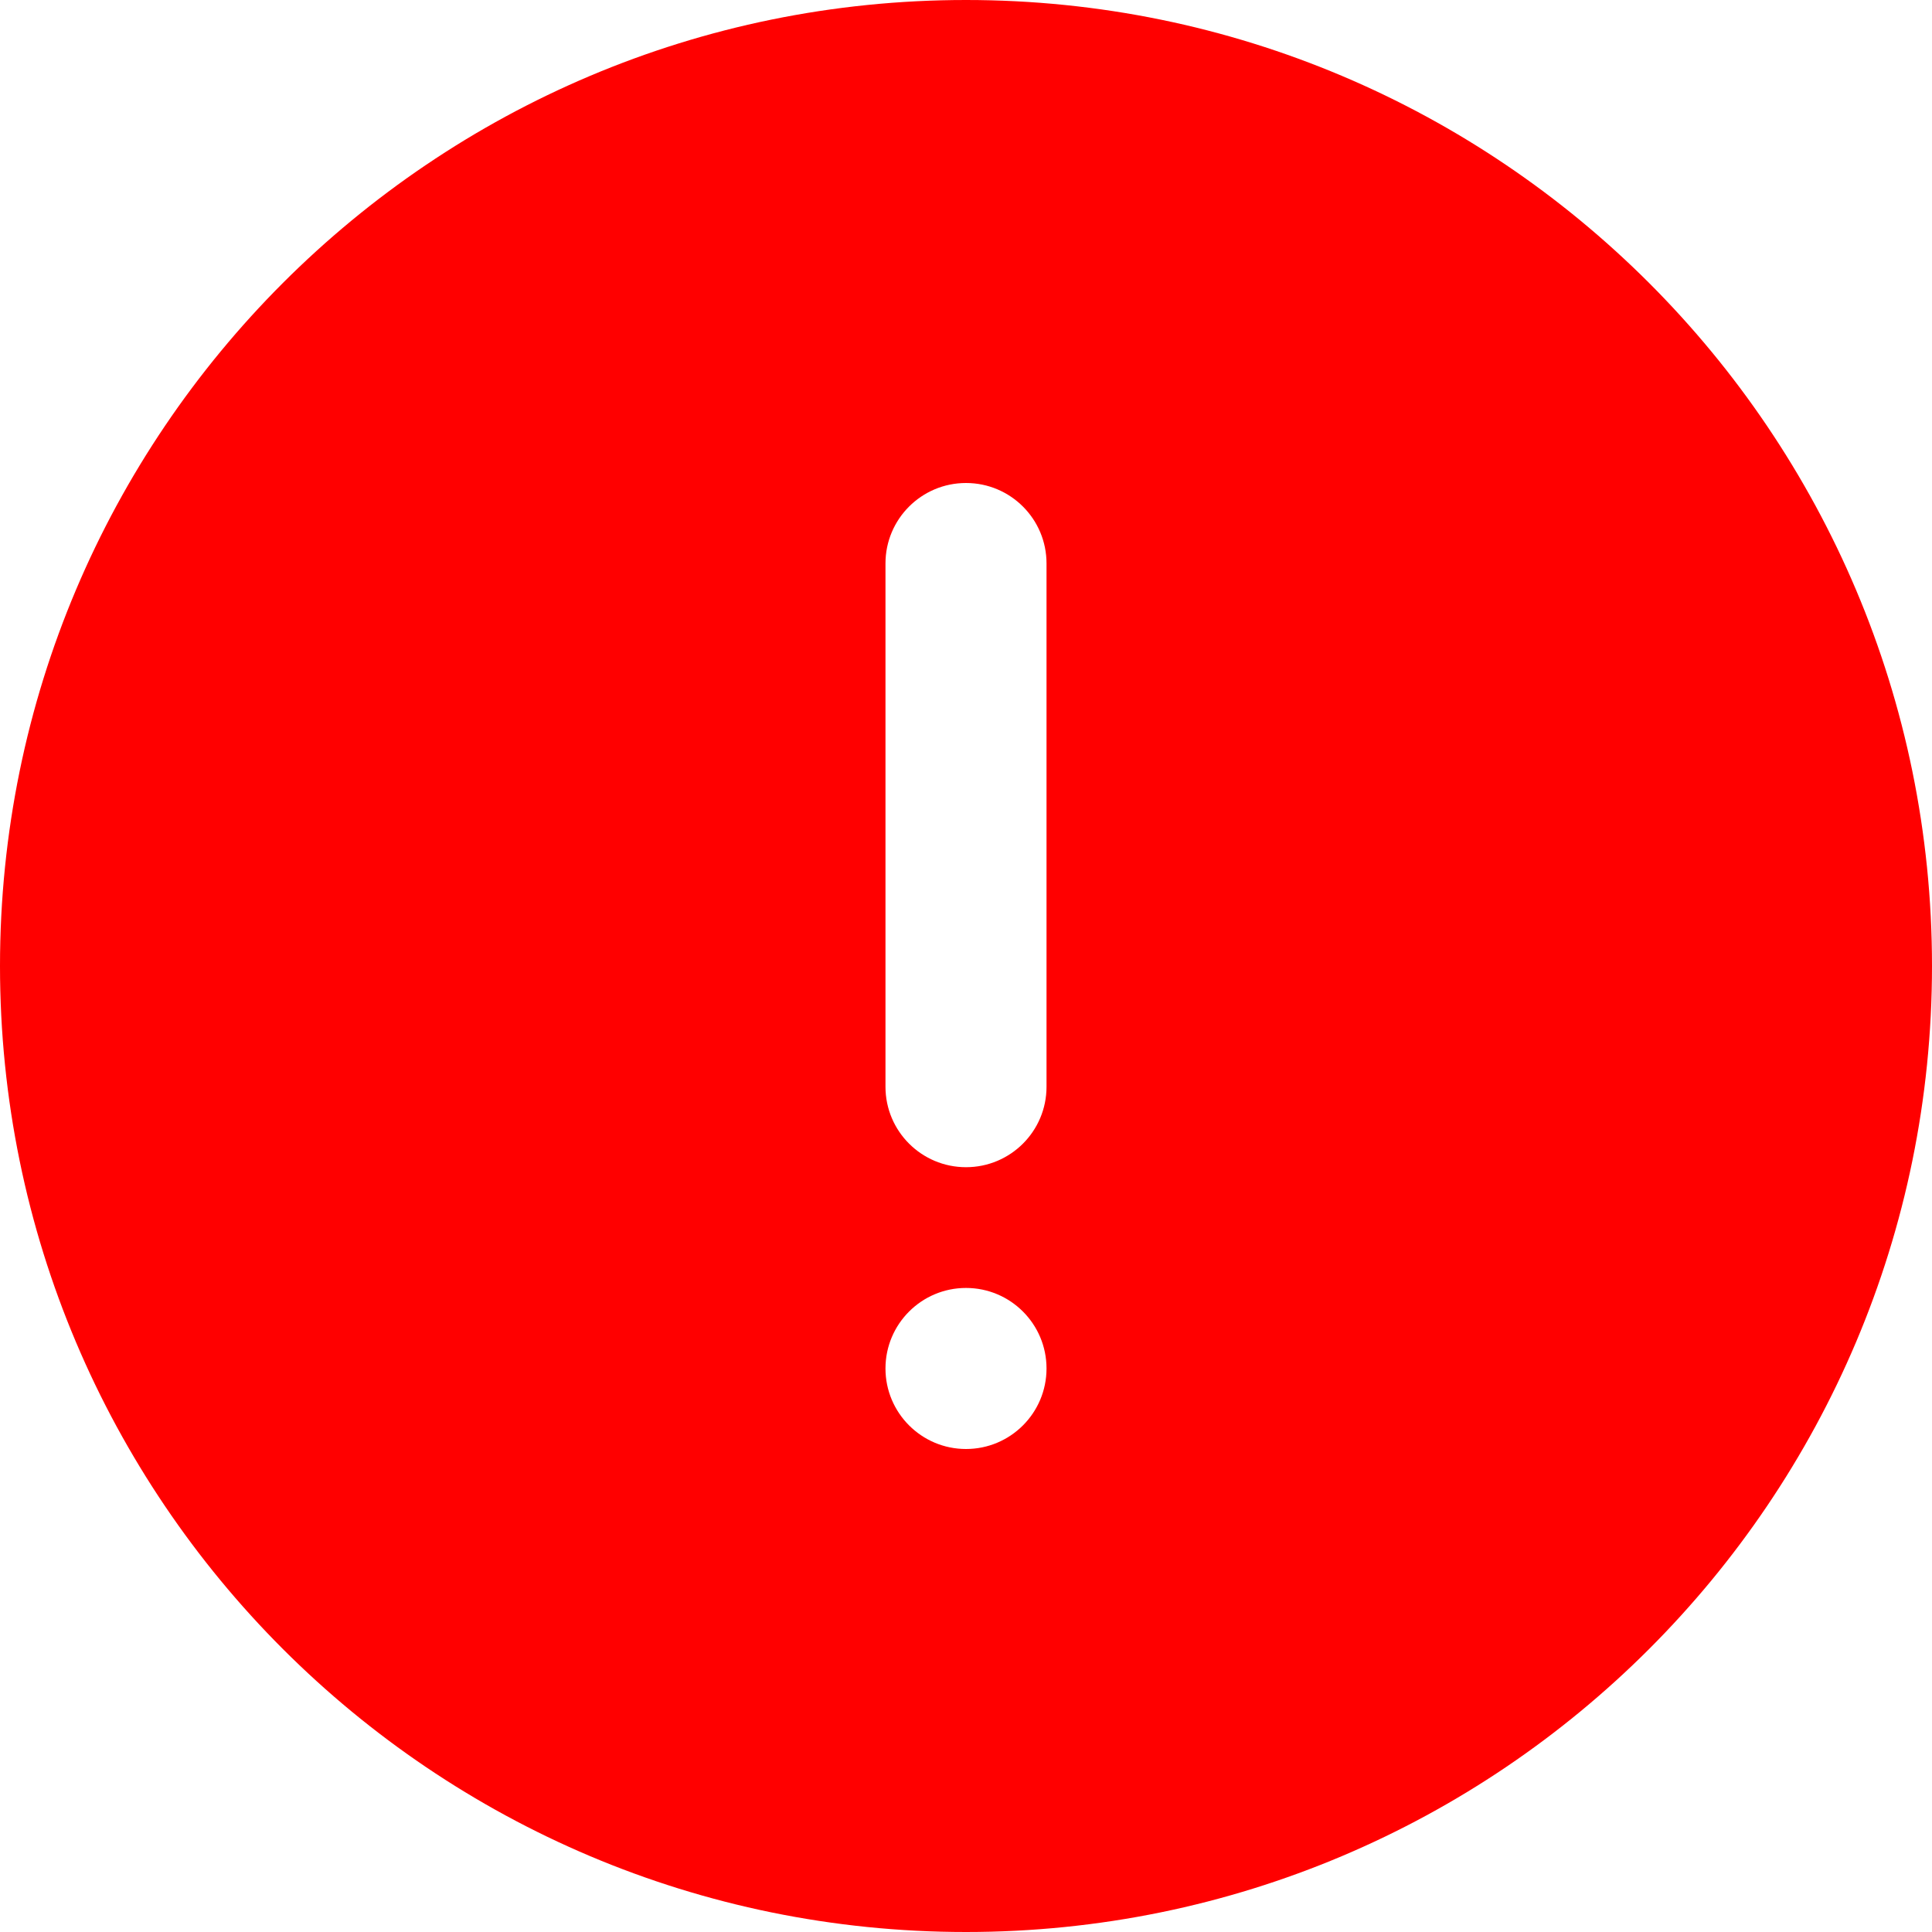 <?xml version="1.0" encoding="UTF-8"?>
<svg width="28px" height="28px" viewBox="0 0 28 28" version="1.1" xmlns="http://www.w3.org/2000/svg" xmlns:xlink="http://www.w3.org/1999/xlink">
    <!-- Generator: Sketch 49.1 (51147) - http://www.bohemiancoding.com/sketch -->
    <title>Group 8</title>
    <desc>Created with Sketch.</desc>
    <defs></defs>
    <g id="Page-1" stroke="none" stroke-width="1" fill="none" fill-rule="evenodd">
        <g id="认证管理-删除弹框" transform="translate(-669, -356)" fill="#FF0000" fill-rule="nonzero">
            <g id="Group-8" transform="translate(669, 356)">
                <g id="yduigantanhaoshixin">
                    <path d="M14,0 C6.268,0 0,6.268 0,14 C0,21.732 6.268,28 14,28 C21.732,28 28,21.732 28,14 C28,6.268 21.732,0 14,0 Z M14,21 C13.356,21 12.833,20.477 12.833,19.833 C12.833,19.189 13.356,18.666 14,18.666 C14.645,18.666 15.167,19.189 15.167,19.833 C15.167,20.477 14.645,21 14,21 Z M15.167,15.75 C15.167,16.394 14.645,16.916 14,16.916 C13.356,16.916 12.833,16.394 12.833,15.75 L12.833,8.166 C12.833,7.522 13.356,7 14,7 C14.645,7 15.167,7.522 15.167,8.166 L15.167,15.75 Z" id="Shape"></path>
                </g>
            </g>
        </g>
    </g>
</svg>